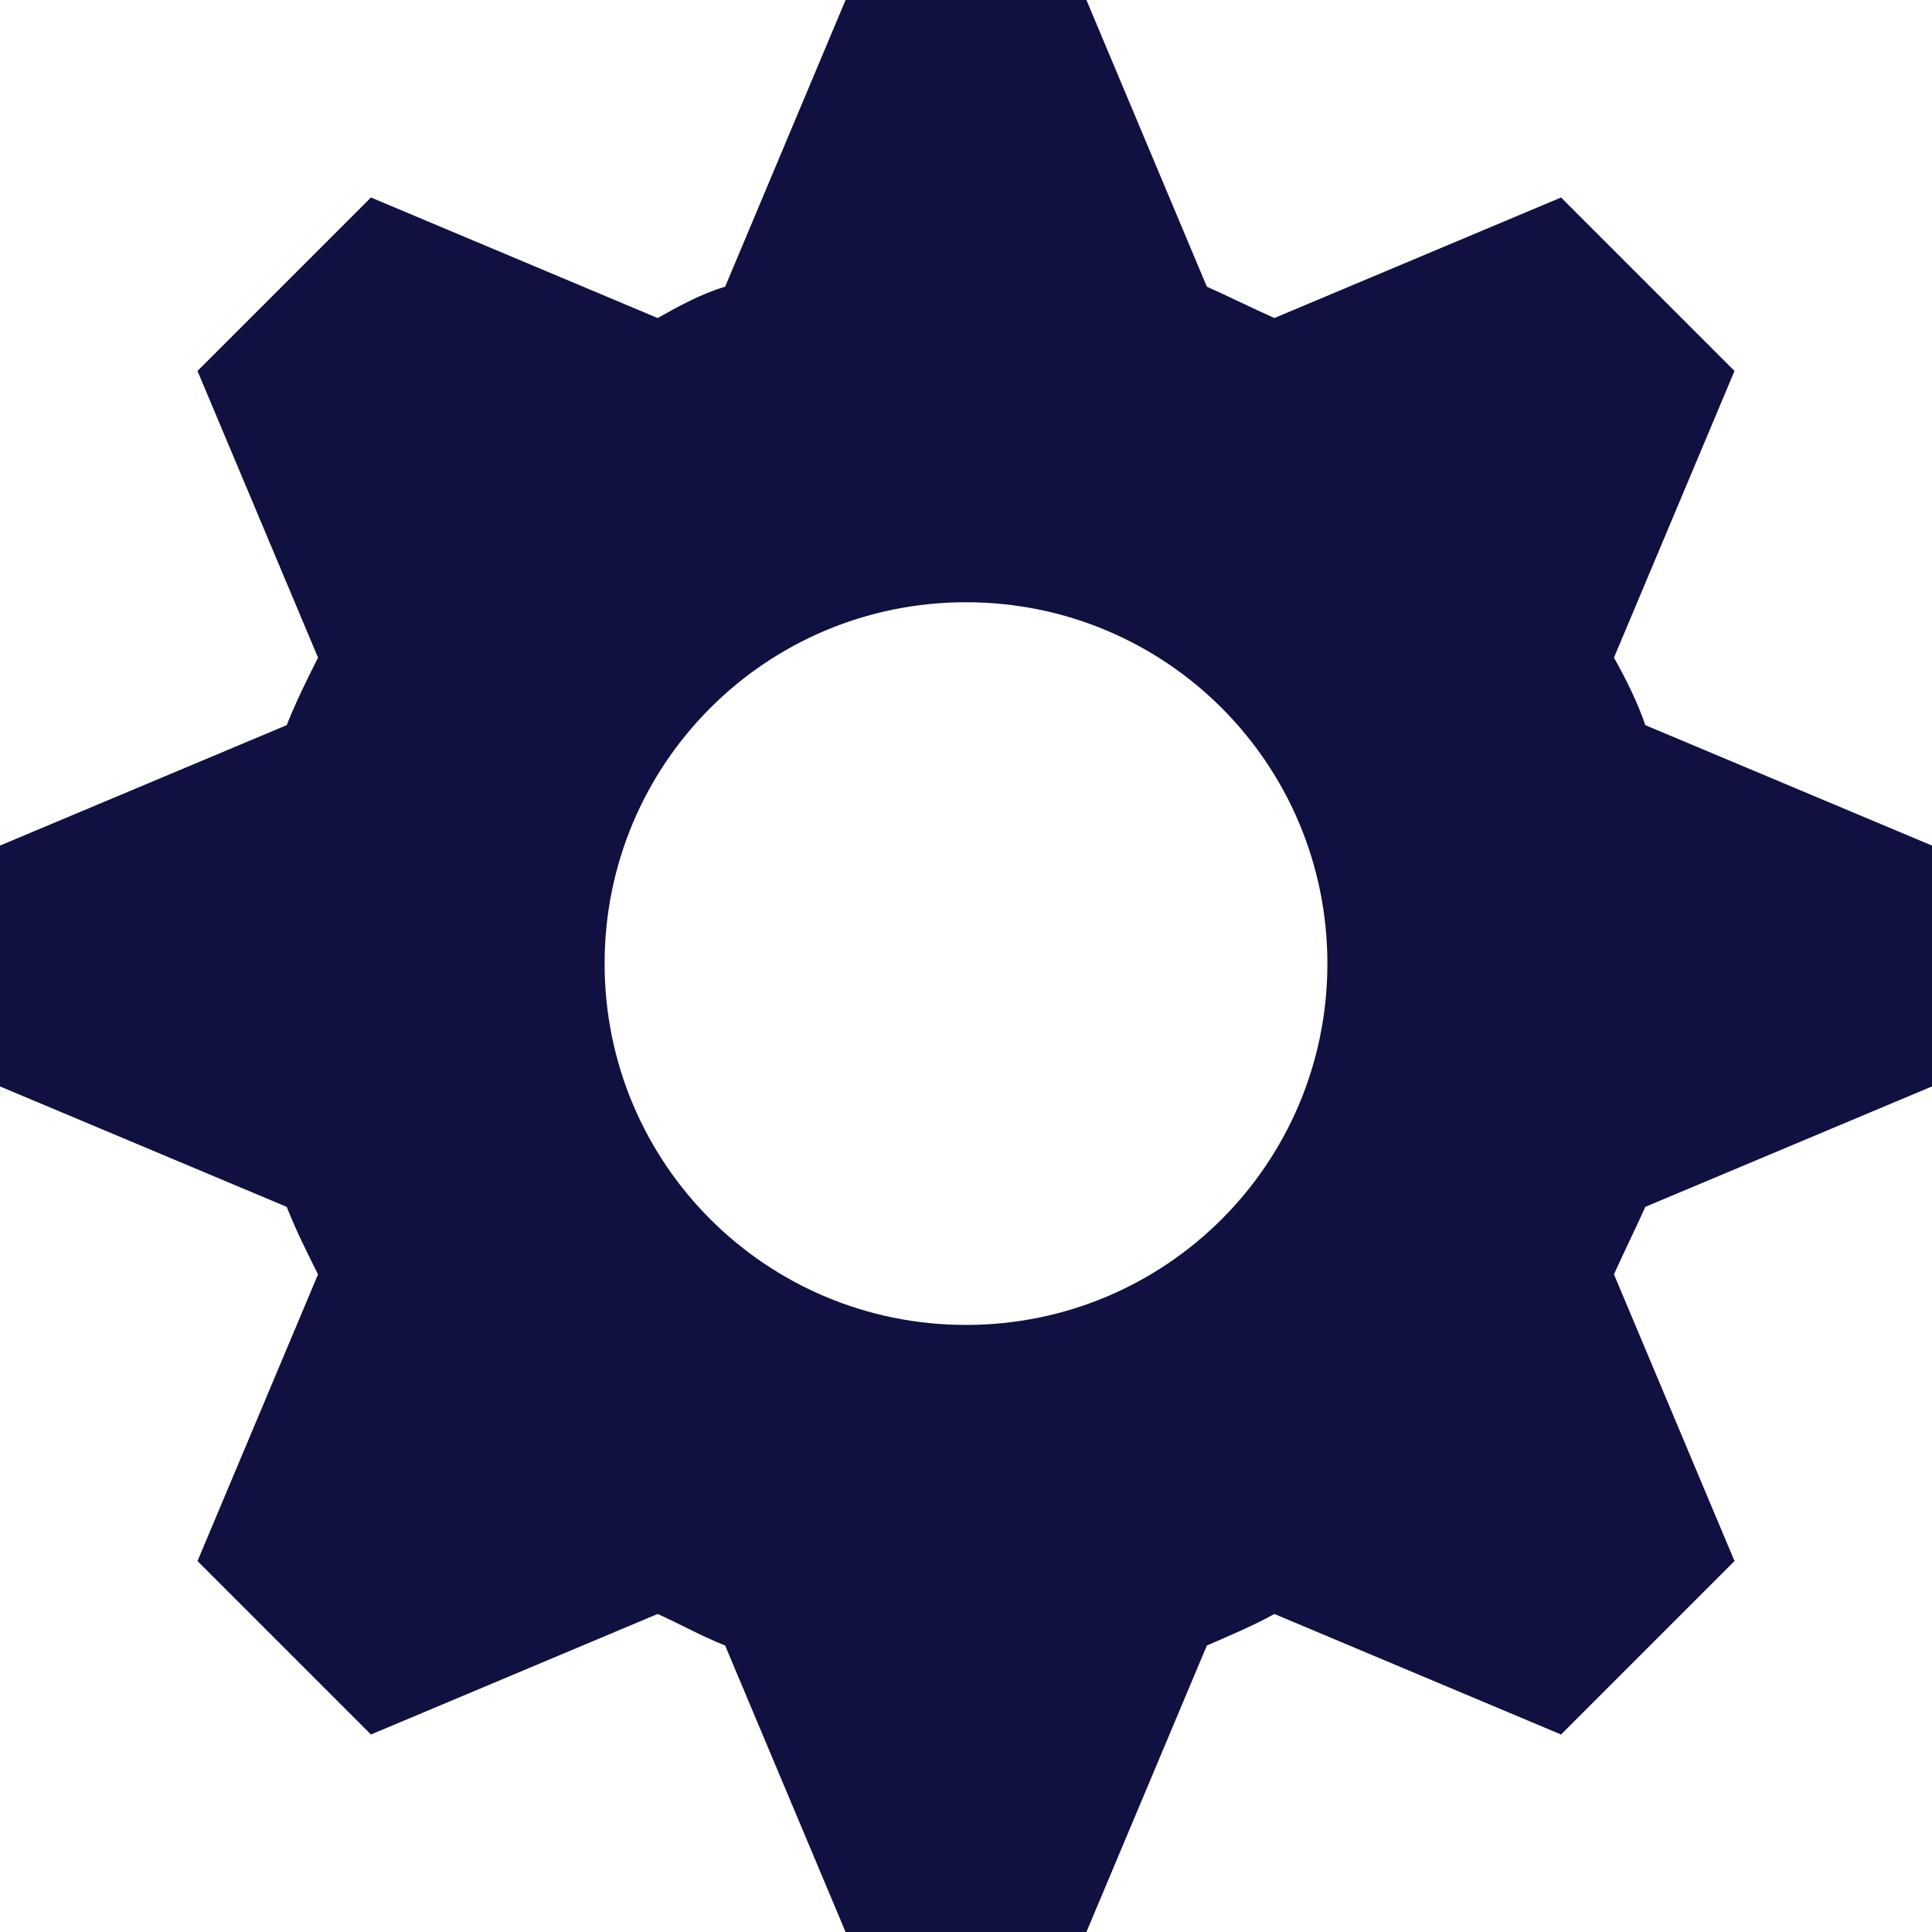 <?xml version="1.0" encoding="UTF-8"?>
<svg width="18px" height="18px" viewBox="0 0 18 18" version="1.1" xmlns="http://www.w3.org/2000/svg" xmlns:xlink="http://www.w3.org/1999/xlink">
    <!-- Generator: Sketch 63.1 (92452) - https://sketch.com -->
    <title>01_Icons/Settings</title>
    <desc>Created with Sketch.</desc>
    <g id="01_Icons/Settings" stroke="none" stroke-width="1" fill="none" fill-rule="evenodd">
        <path d="M9,5.611 C10.863,5.611 12.367,7.115 12.367,8.978 C12.367,10.84 10.863,12.344 9,12.344 C7.137,12.344 5.633,10.84 5.633,8.978 C5.633,7.115 7.137,5.611 9,5.611 L9,5.611 Z M7.878,0 L6.756,2.671 C6.531,2.738 6.329,2.85 6.127,2.963 L3.456,1.84 L1.84,3.456 L2.963,6.127 C2.85,6.352 2.761,6.531 2.671,6.756 L0,7.878 L0,10.122 L2.671,11.244 C2.761,11.469 2.85,11.648 2.963,11.873 L1.84,14.544 L3.456,16.16 L6.127,15.037 C6.329,15.127 6.531,15.242 6.756,15.331 L7.878,18 L10.122,18 L11.244,15.331 C11.446,15.242 11.671,15.15 11.873,15.037 L14.544,16.16 L16.16,14.544 L15.037,11.873 C15.127,11.671 15.239,11.446 15.329,11.244 L18,10.122 L18,7.878 L15.329,6.756 C15.262,6.554 15.15,6.329 15.037,6.127 L16.16,3.456 L14.544,1.84 L11.873,2.963 C11.671,2.873 11.446,2.761 11.244,2.671 L10.122,0 L7.878,0 Z" id="Fill-1" fill="#101141"></path>
    </g>
</svg>